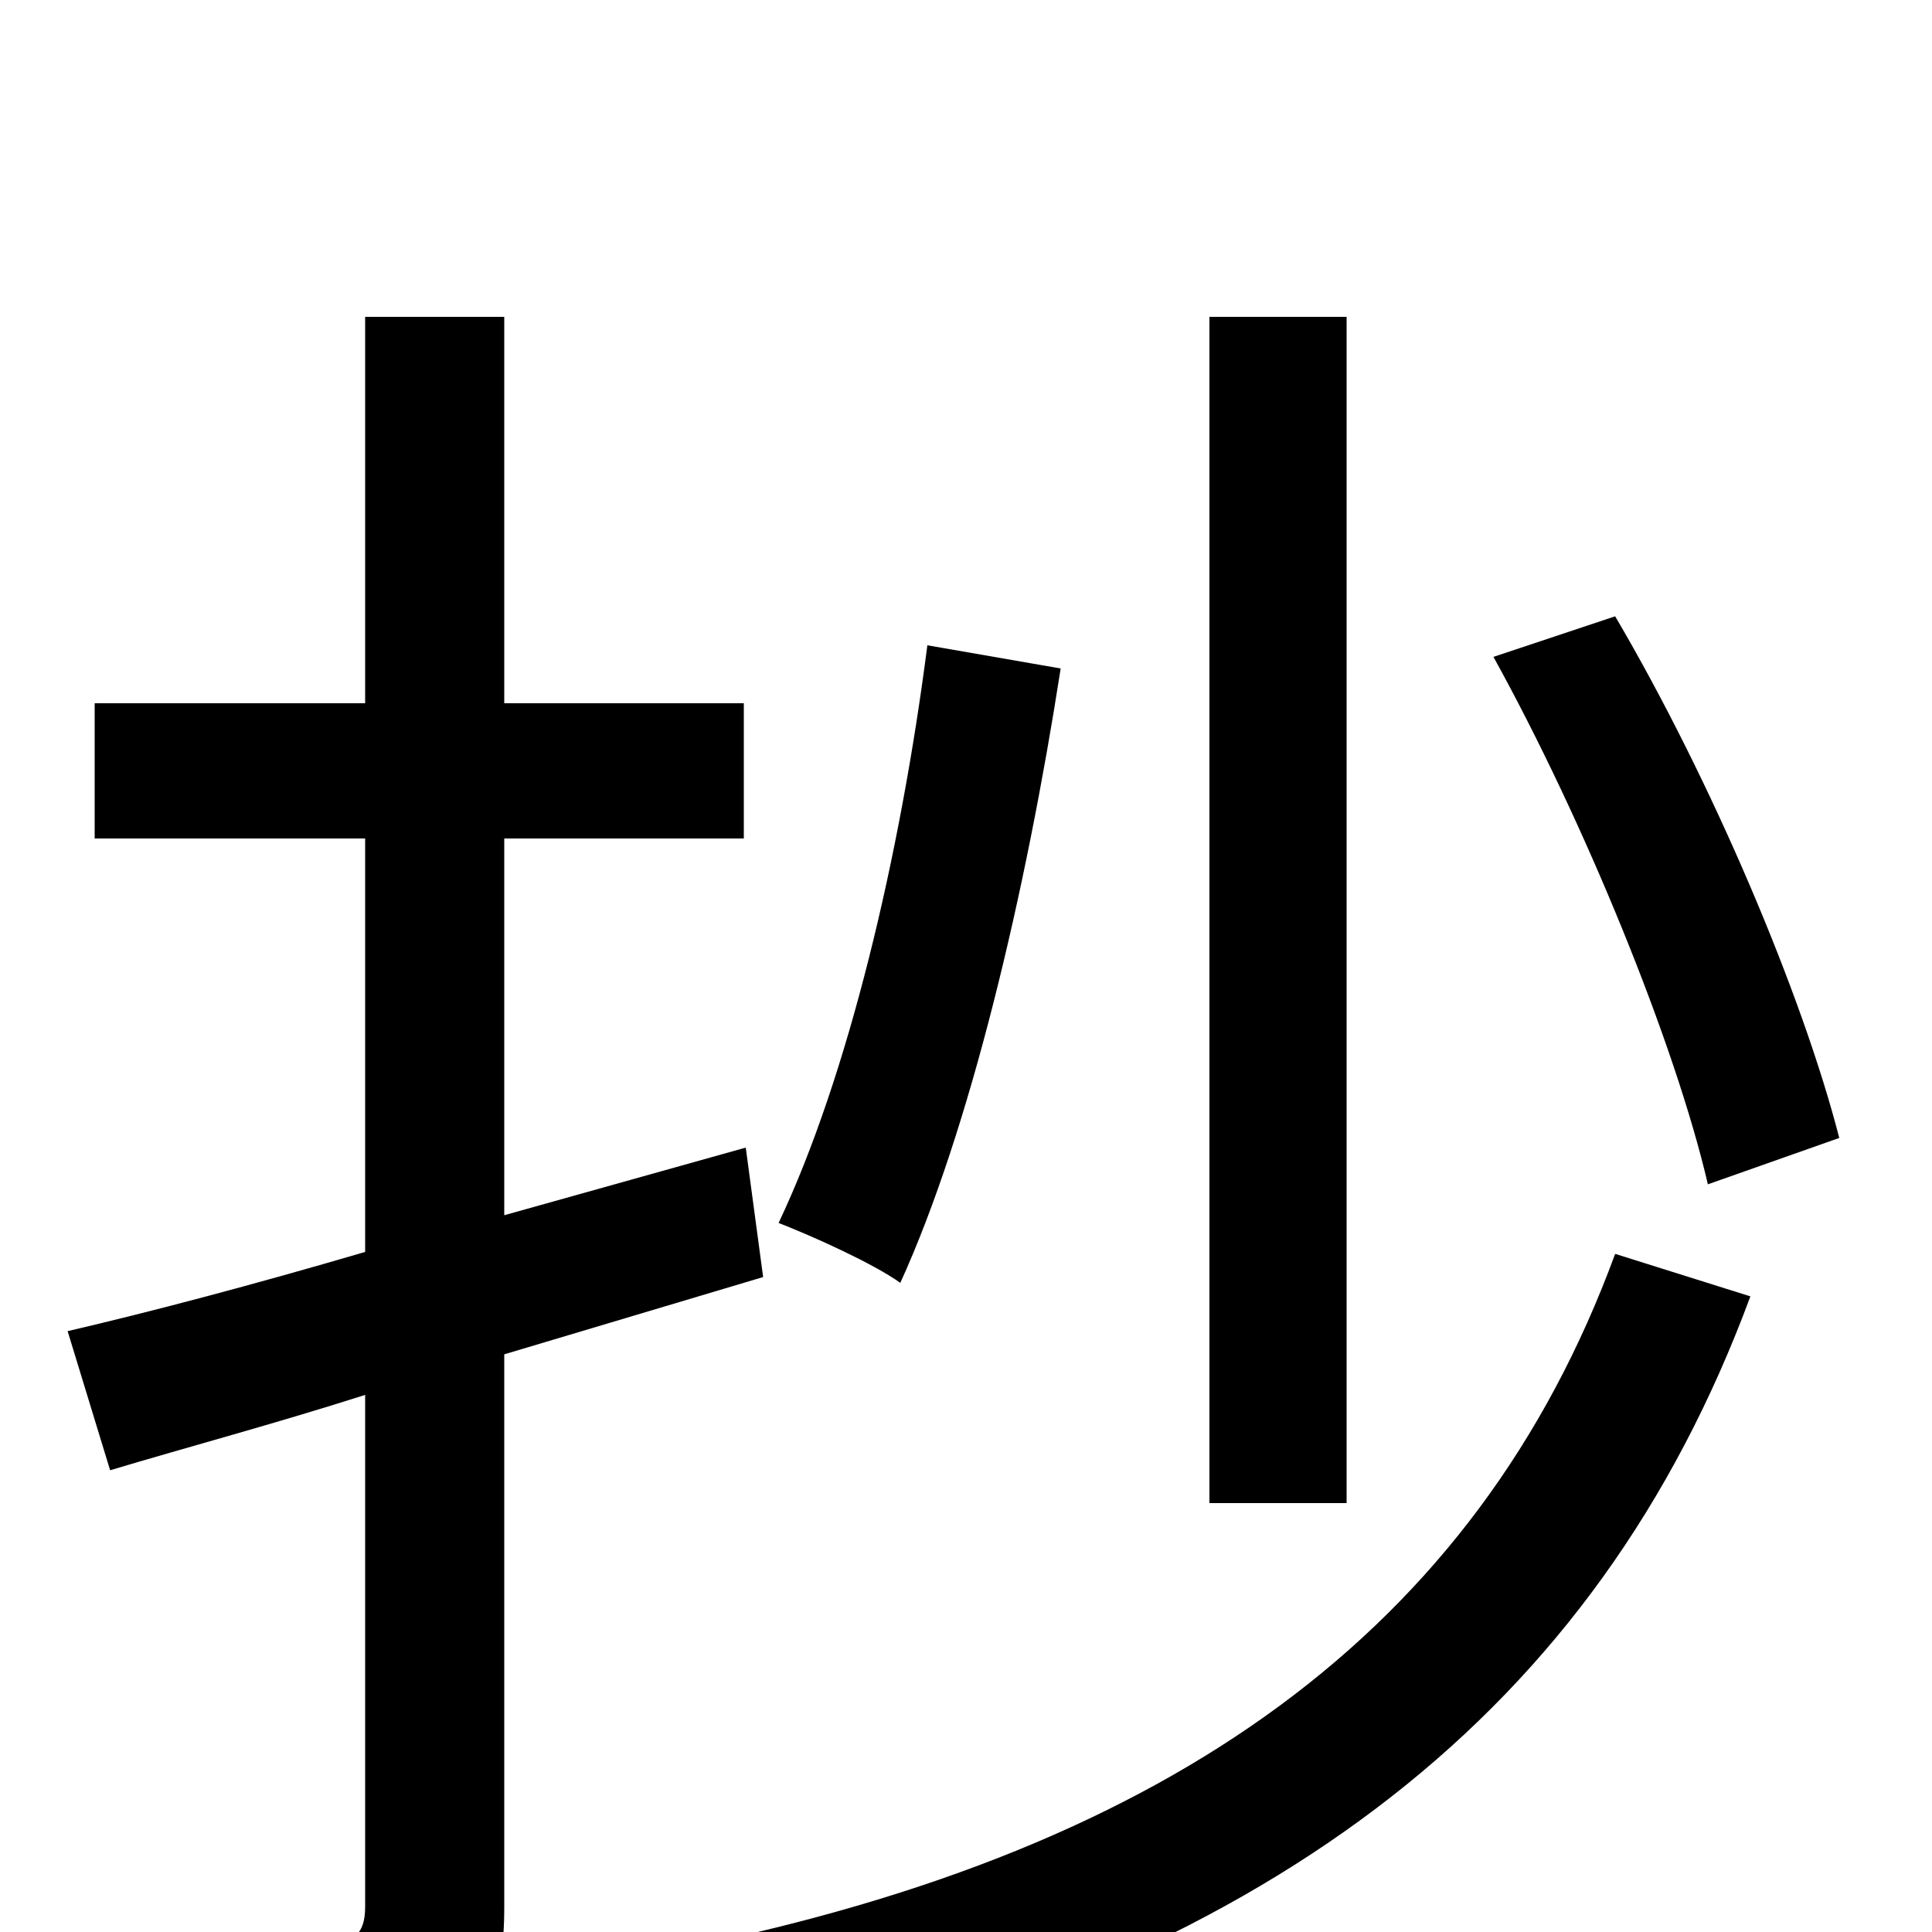 <svg xmlns="http://www.w3.org/2000/svg" viewBox="0 -1000 1000 1000">
	<path fill="#000000" d="M952 -411C933 -485 886 -596 836 -681L773 -660C820 -575 867 -460 884 -387ZM697 -836H626V-222H697ZM480 -666C466 -557 439 -443 403 -367C421 -360 452 -346 466 -336C502 -415 531 -538 549 -654ZM395 -339L386 -406L261 -371V-566H385V-636H261V-836H189V-636H49V-566H189V-352C131 -335 78 -321 35 -311L57 -239C97 -251 142 -263 189 -278V-13C189 1 183 6 169 6C157 7 114 7 67 6C76 25 87 55 90 73C158 74 199 72 225 61C251 48 261 29 261 -13V-299ZM836 -351C764 -155 605 -43 356 8C372 25 389 54 397 75C660 11 826 -113 906 -329Z"/>
</svg>